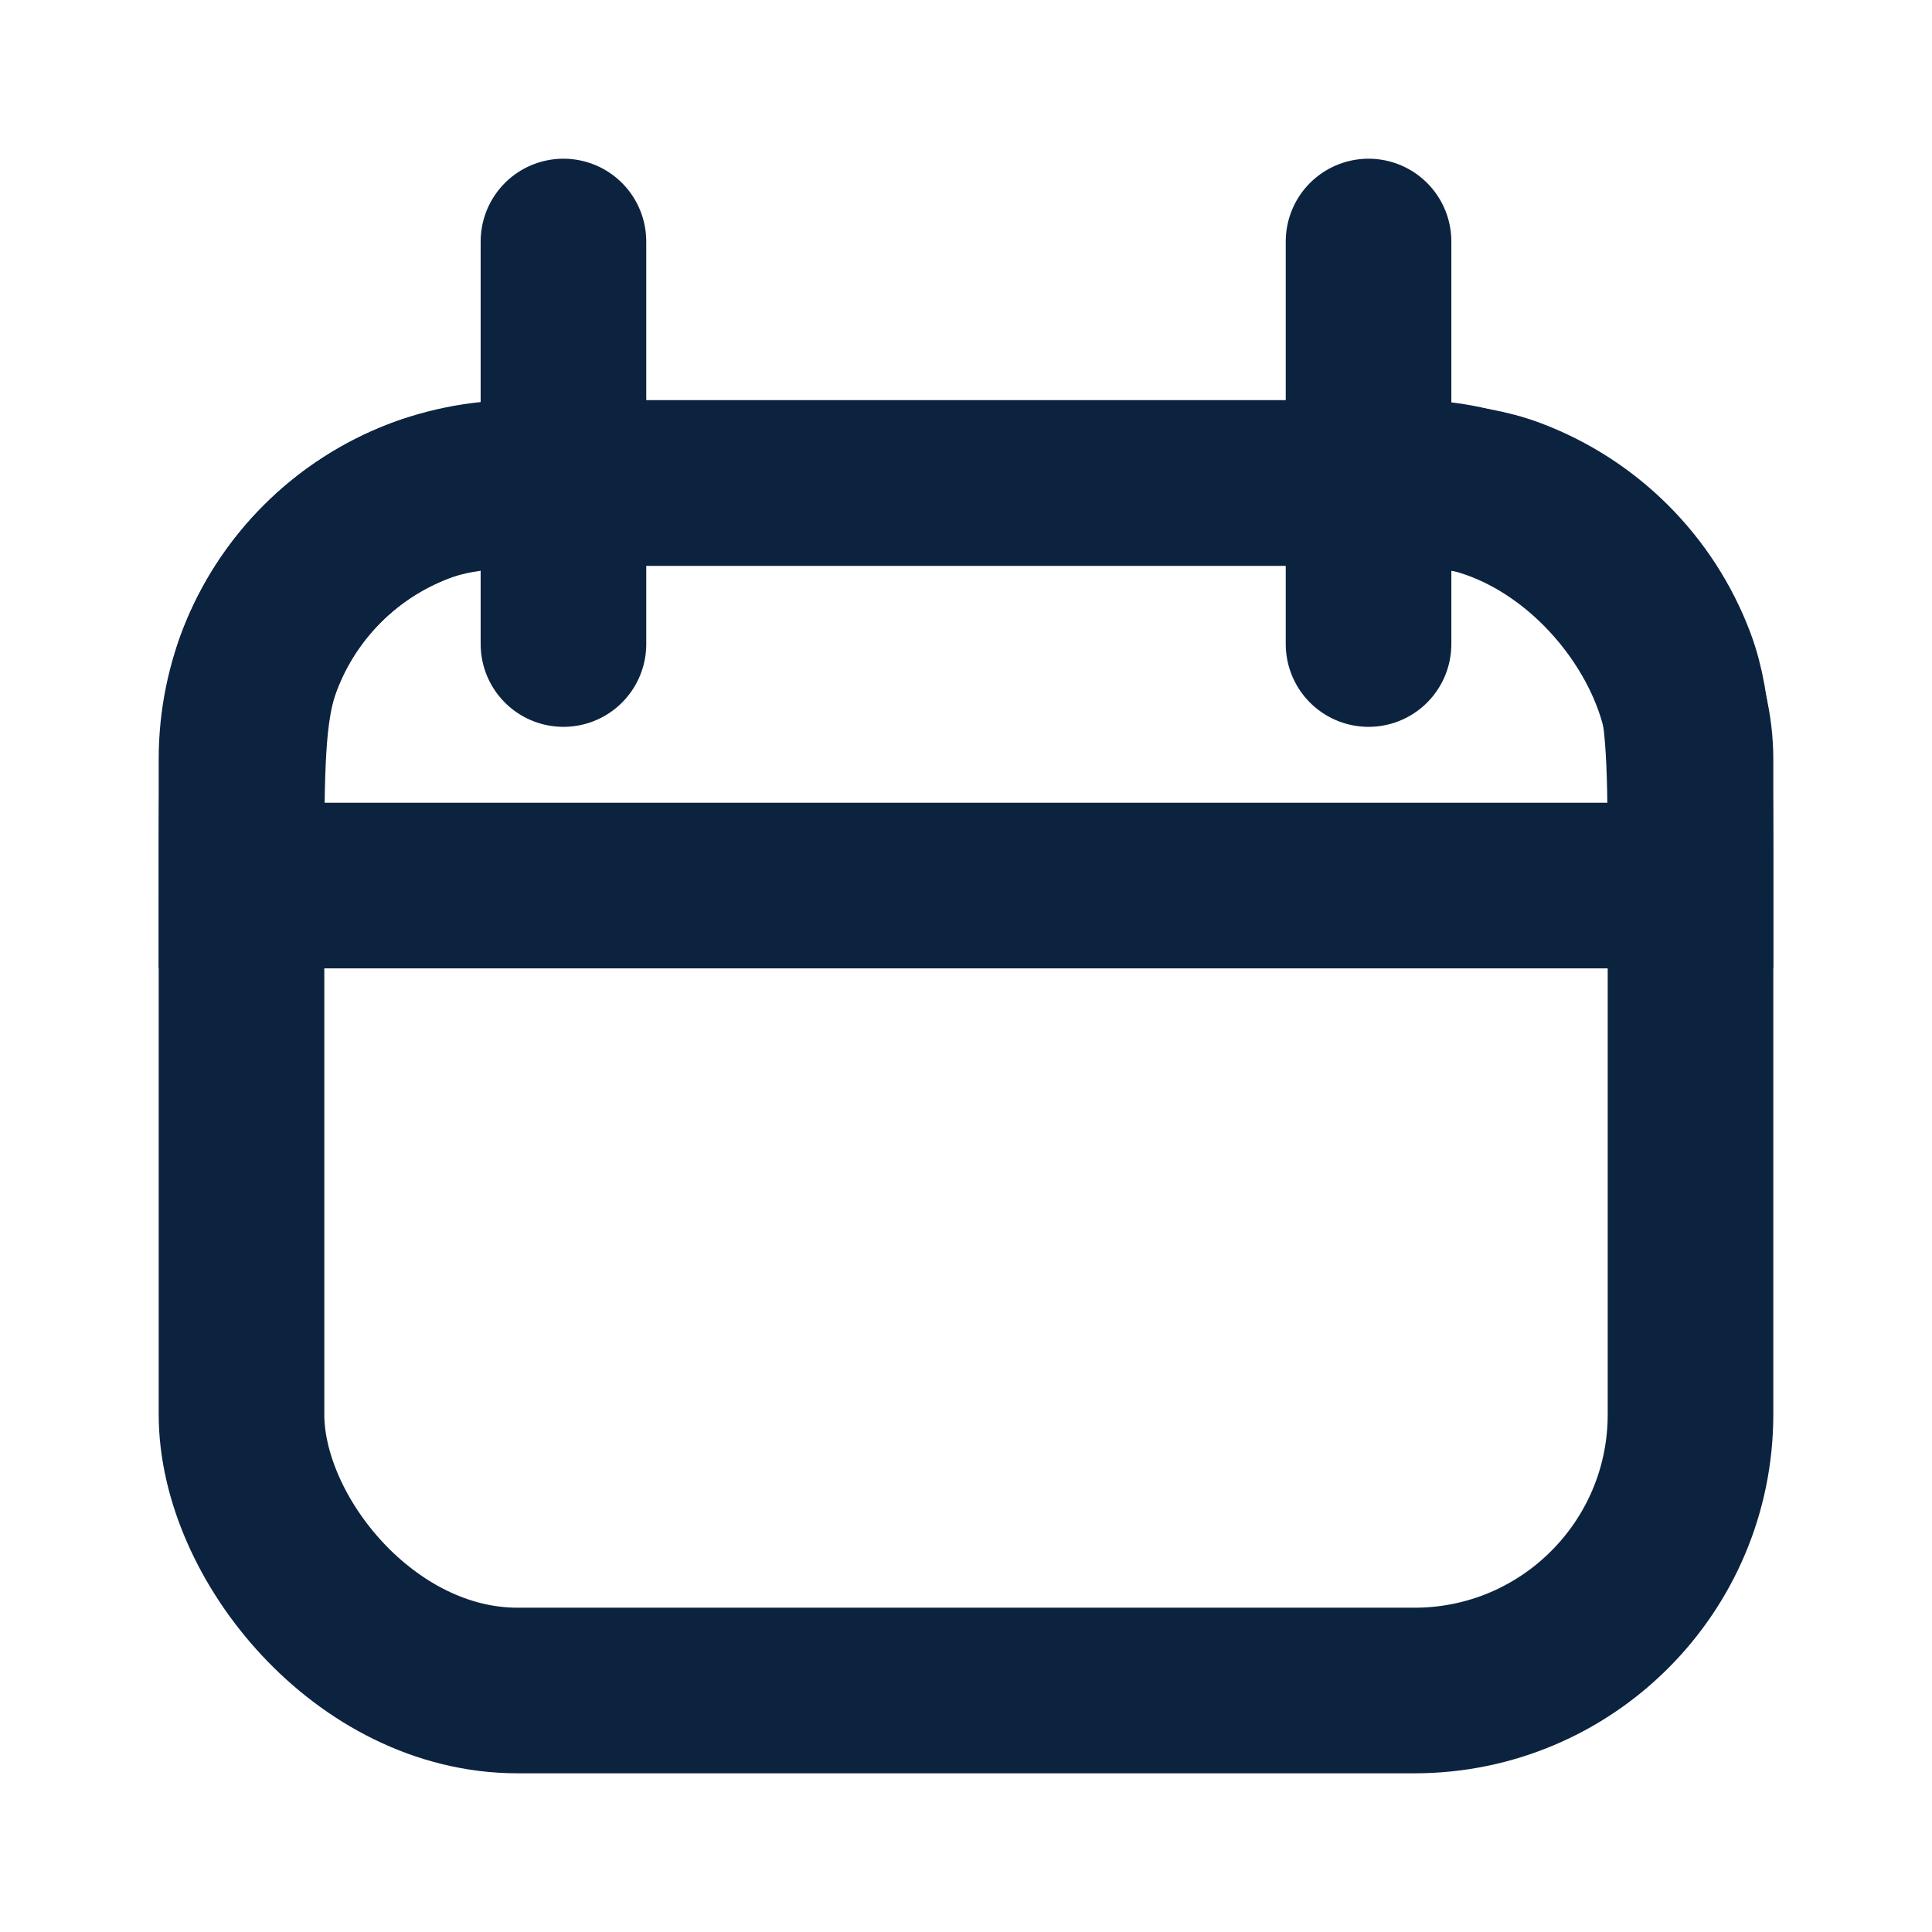 <svg width="14" height="14" viewBox="0 0 14 14" fill="none" xmlns="http://www.w3.org/2000/svg">
<path d="M1.75 6.417C1.75 5.563 1.75 5.136 1.878 4.795C2.081 4.256 2.506 3.831 3.046 3.628C3.386 3.5 3.813 3.5 4.667 3.5H9.333C10.187 3.5 10.614 3.5 10.954 3.628C11.493 3.831 11.919 4.256 12.122 4.795C12.25 5.136 12.25 5.563 12.25 6.417V6.417H1.75V6.417Z" stroke="#0C2340" stroke-width="1.2"/>
<rect x="1.75" y="3.5" width="10.5" height="8.75" rx="2" stroke="#0C2340" stroke-width="1.2"/>
<path d="M4.083 1.75L4.083 4.667" stroke="#0C2340" stroke-width="1.2" stroke-linecap="round"/>
<path d="M9.917 1.75L9.917 4.667" stroke="#0C2340" stroke-width="1.2" stroke-linecap="round"/>
</svg>
